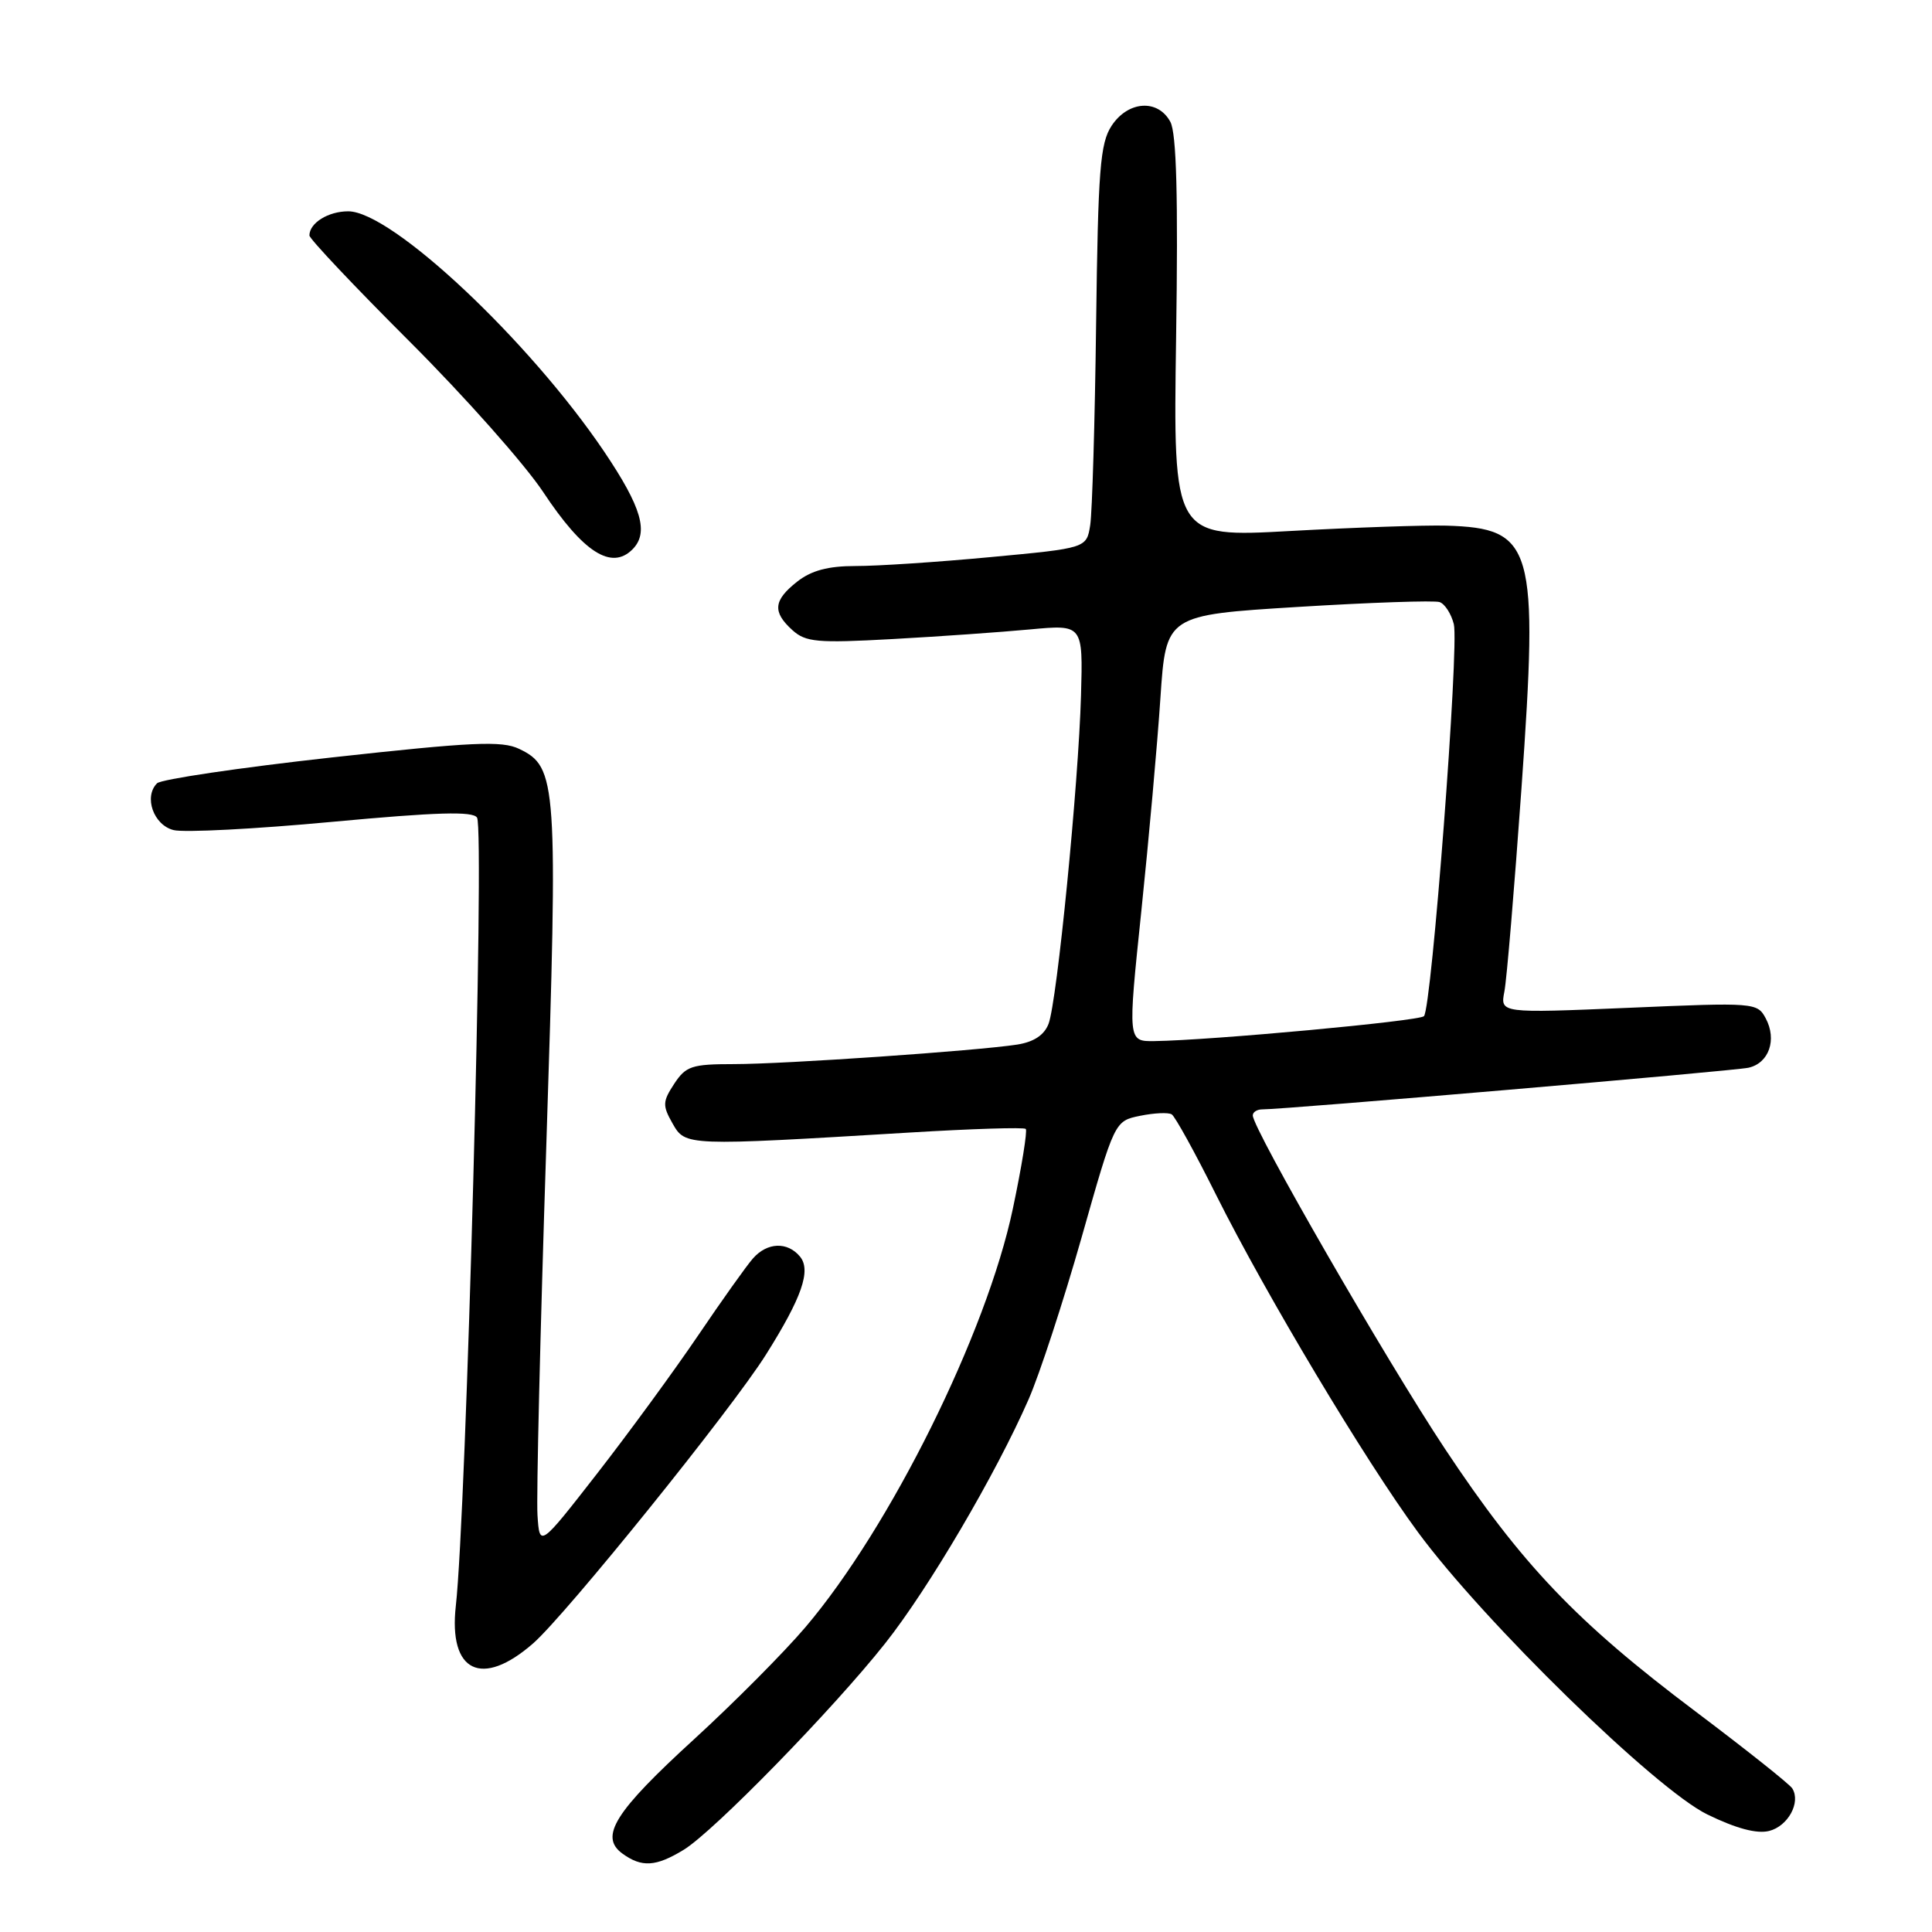 <?xml version="1.0" encoding="UTF-8" standalone="no"?>
<!DOCTYPE svg PUBLIC "-//W3C//DTD SVG 1.1//EN" "http://www.w3.org/Graphics/SVG/1.1/DTD/svg11.dtd" >
<svg xmlns="http://www.w3.org/2000/svg" xmlns:xlink="http://www.w3.org/1999/xlink" version="1.1" viewBox="0 0 256 256">
 <g >
 <path fill="currentColor"
d=" M 90.59 245.11 C 94.56 242.69 110.39 226.47 117.30 217.74 C 123.03 210.51 131.96 195.32 136.29 185.43 C 137.75 182.10 140.91 172.43 143.32 163.96 C 147.69 148.54 147.69 148.54 151.07 147.85 C 152.93 147.47 154.81 147.38 155.26 147.66 C 155.70 147.93 158.35 152.73 161.14 158.33 C 167.76 171.57 180.89 193.52 187.87 203.00 C 196.60 214.87 219.38 237.09 226.24 240.43 C 230.06 242.29 232.79 243.02 234.42 242.61 C 236.92 241.98 238.64 238.84 237.49 236.98 C 237.14 236.41 231.37 231.83 224.68 226.79 C 208.89 214.92 201.65 207.33 191.44 191.94 C 183.64 180.17 166.00 149.57 166.00 147.80 C 166.00 147.36 166.56 147.00 167.24 147.00 C 170.31 147.00 229.74 141.91 231.68 141.48 C 234.39 140.88 235.48 137.77 233.97 134.94 C 232.85 132.85 232.52 132.82 215.81 133.54 C 198.78 134.26 198.78 134.26 199.34 131.38 C 199.65 129.80 200.66 117.70 201.60 104.50 C 203.88 72.28 203.23 70.00 191.63 69.65 C 188.81 69.57 179.51 69.89 170.97 70.36 C 155.45 71.22 155.45 71.22 155.84 44.76 C 156.12 26.04 155.89 17.67 155.08 16.15 C 153.44 13.09 149.47 13.35 147.29 16.67 C 145.77 18.99 145.50 22.47 145.24 42.92 C 145.08 55.89 144.72 67.88 144.46 69.57 C 143.98 72.63 143.98 72.63 131.24 73.82 C 124.23 74.48 116.20 75.01 113.38 75.00 C 109.72 75.00 107.52 75.59 105.63 77.07 C 102.48 79.55 102.33 81.08 104.99 83.49 C 106.76 85.09 108.26 85.23 118.24 84.68 C 124.43 84.34 132.65 83.76 136.50 83.40 C 143.50 82.75 143.50 82.75 143.24 92.13 C 142.91 103.90 140.07 132.69 138.94 135.66 C 138.37 137.15 137.00 138.06 134.80 138.41 C 129.45 139.24 103.95 141.00 97.24 141.00 C 91.66 141.00 90.88 141.26 89.33 143.62 C 87.79 145.97 87.77 146.49 89.12 148.87 C 90.83 151.86 90.79 151.86 120.50 150.07 C 128.75 149.57 135.69 149.35 135.92 149.59 C 136.15 149.82 135.39 154.57 134.21 160.15 C 130.74 176.64 117.96 202.41 106.70 215.64 C 103.84 219.00 97.22 225.65 92.00 230.43 C 81.46 240.06 79.39 243.35 82.46 245.60 C 85.03 247.47 86.90 247.36 90.59 245.11 Z  M 70.65 217.75 C 75.00 213.94 96.92 186.77 101.49 179.50 C 106.26 171.92 107.51 168.32 106.00 166.50 C 104.34 164.50 101.66 164.60 99.77 166.75 C 98.92 167.71 95.65 172.31 92.50 176.96 C 89.35 181.61 83.34 189.83 79.14 195.23 C 71.50 205.04 71.50 205.04 71.22 200.77 C 71.06 198.42 71.58 176.50 72.38 152.05 C 73.95 103.56 73.82 101.64 68.79 99.23 C 66.51 98.13 62.61 98.31 43.93 100.37 C 31.75 101.72 21.34 103.26 20.81 103.79 C 19.02 105.58 20.35 109.33 23.00 109.99 C 24.38 110.34 33.82 109.85 44.00 108.90 C 57.90 107.61 62.67 107.47 63.21 108.34 C 64.23 109.98 61.79 200.42 60.40 212.78 C 59.41 221.56 63.84 223.71 70.65 217.75 Z  M 83.80 72.80 C 86.01 70.59 85.03 67.22 80.05 59.83 C 70.08 45.08 51.89 28.00 46.14 28.00 C 43.49 28.00 41.00 29.55 41.00 31.20 C 41.00 31.64 46.97 37.96 54.27 45.25 C 61.57 52.54 69.53 61.51 71.97 65.19 C 77.27 73.19 81.01 75.59 83.80 72.80 Z  M 151.23 120.75 C 152.22 111.26 153.36 98.55 153.76 92.50 C 154.50 81.50 154.50 81.50 172.00 80.42 C 181.62 79.83 190.07 79.54 190.76 79.78 C 191.45 80.02 192.30 81.34 192.64 82.71 C 193.36 85.58 189.70 133.63 188.68 134.65 C 188.04 135.30 160.44 137.85 152.97 137.95 C 149.43 138.00 149.43 138.00 151.23 120.75 Z "/>
</g>
</svg>